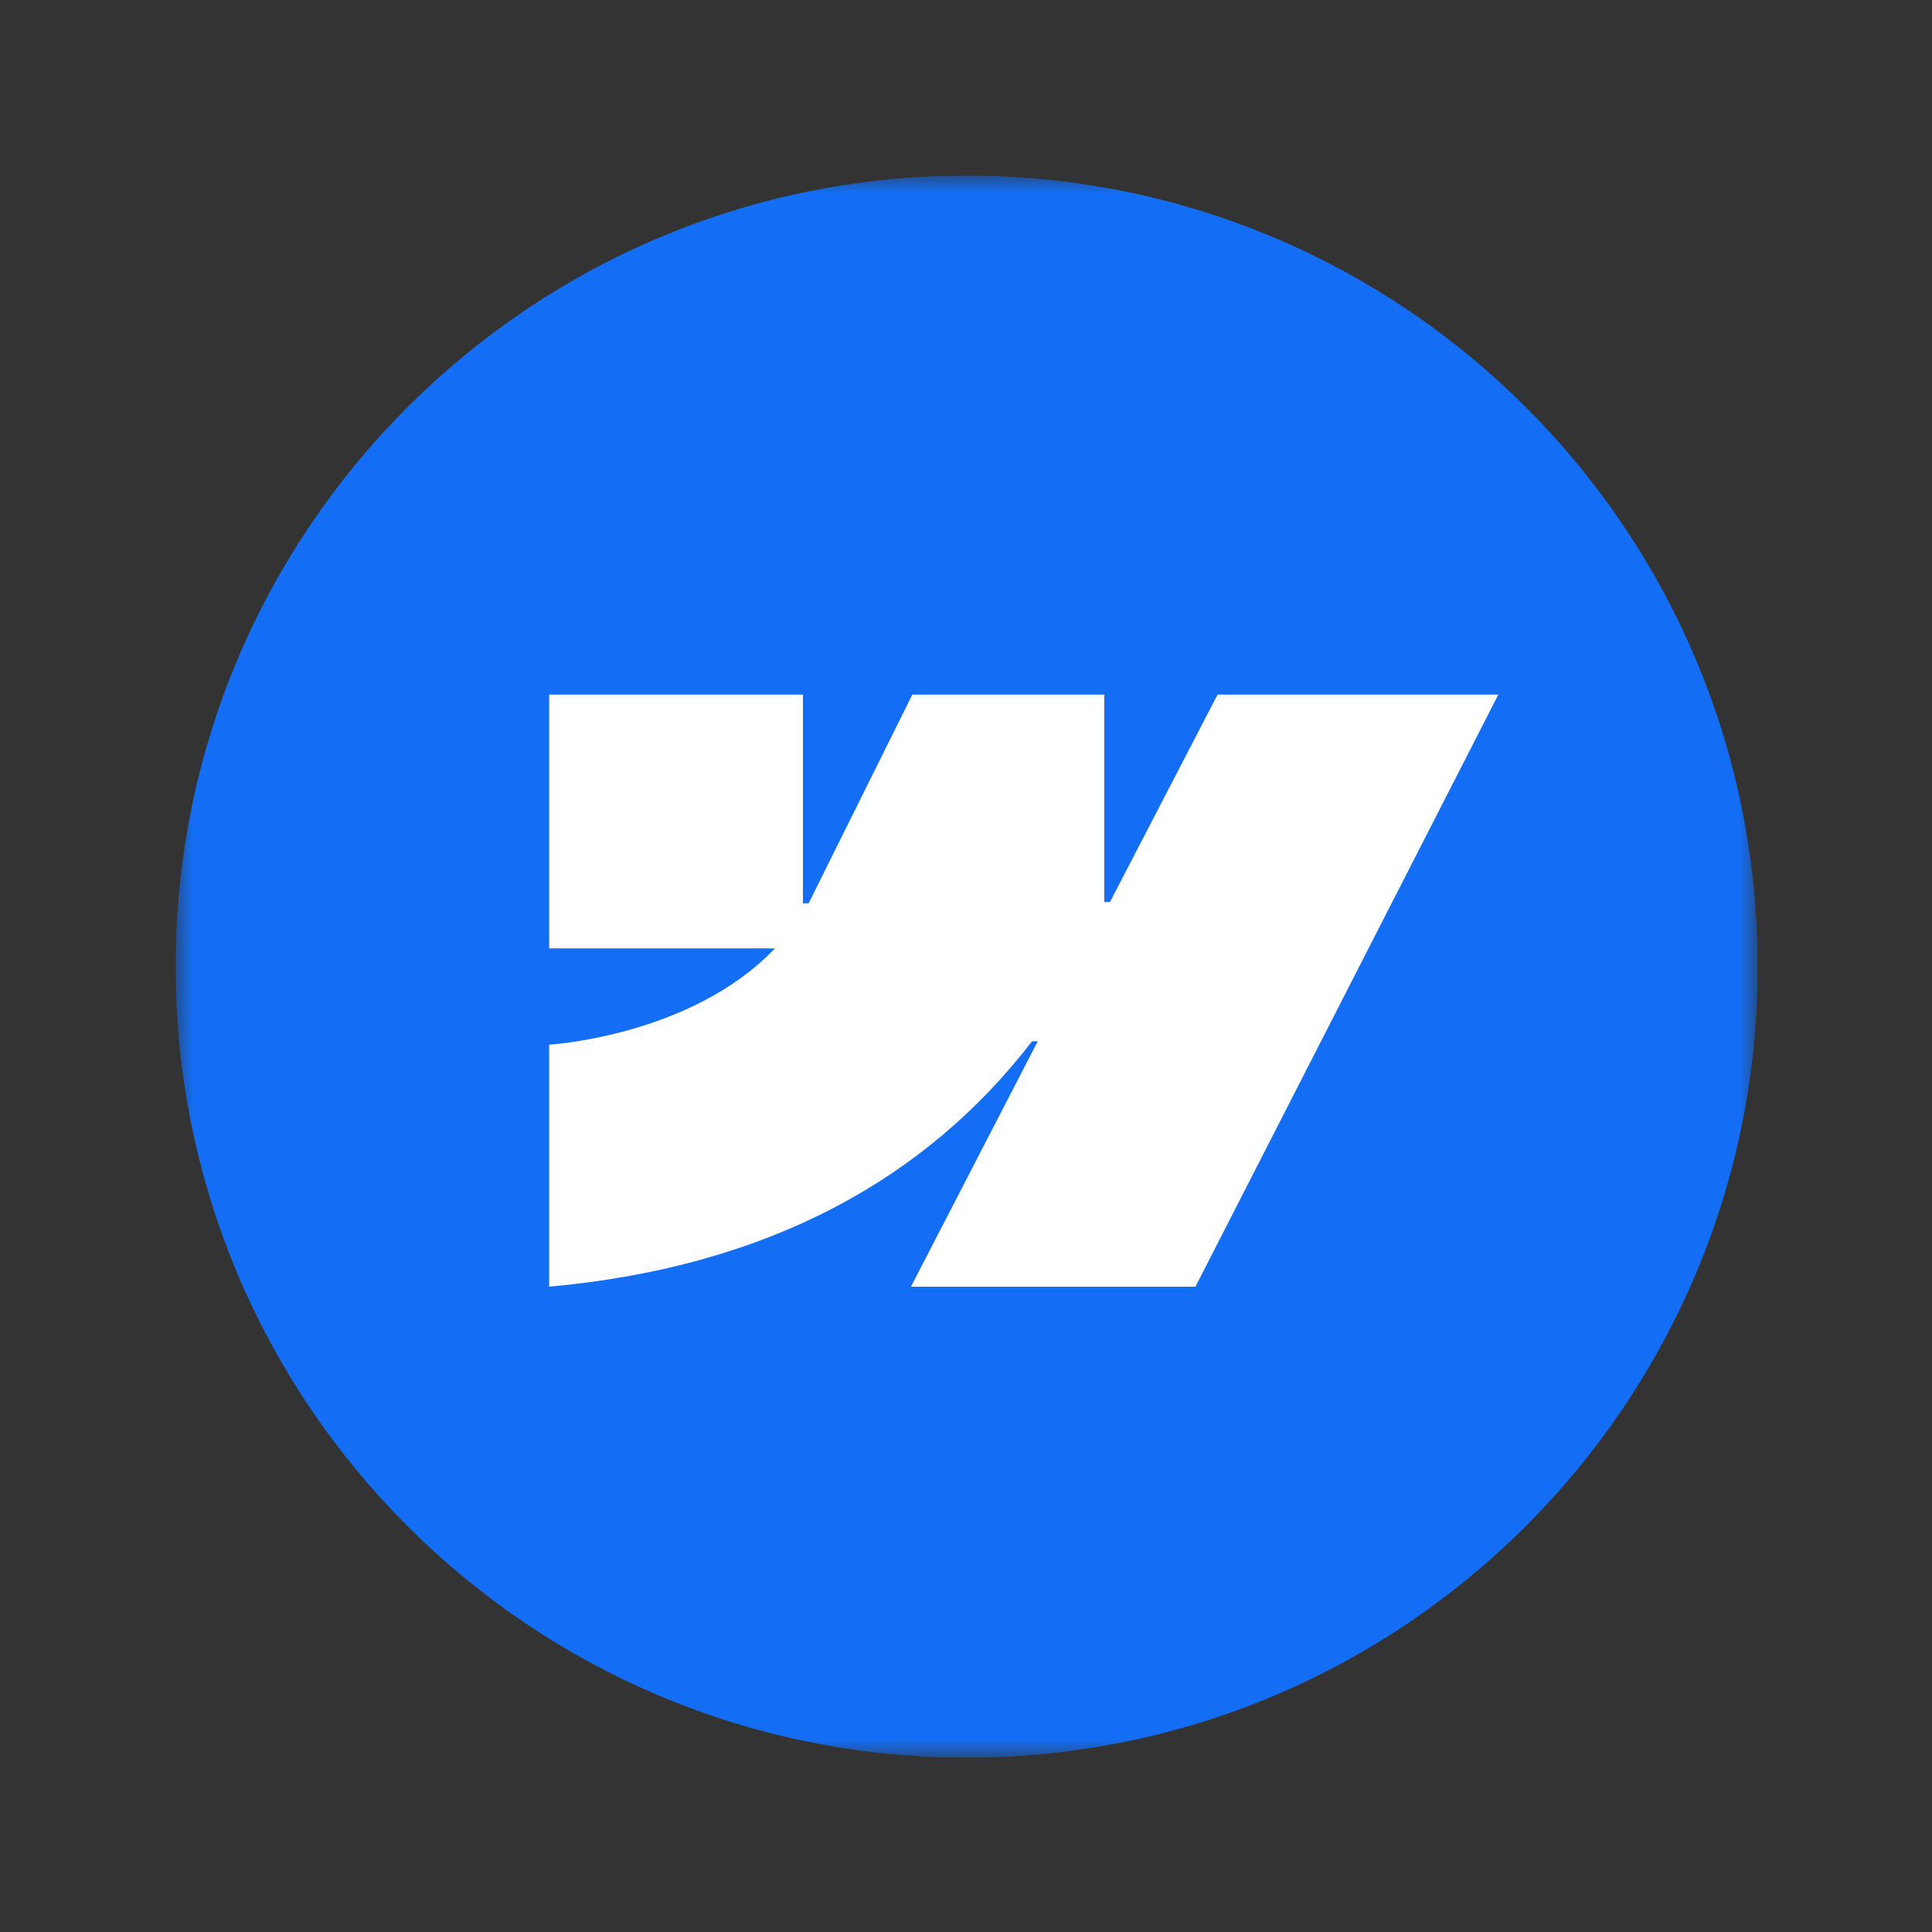 <svg width="55" height="55" viewBox="0 0 55 55" fill="none" xmlns="http://www.w3.org/2000/svg">
<rect x="0" y="0" width="55" height="55" fill="#333333" stroke="none"/>
<mask id="mask0_658_3307" style="mask-type:alpha" maskUnits="userSpaceOnUse" x="0" y="0" width="55" height="55">
<rect width="55" height="55" fill="#D9D9D9"/>
</mask>
<g mask="url(#mask0_658_3307)">
<g clip-path="url(#clip0_658_3307)">
<mask id="mask1_658_3307" style="mask-type:luminance" maskUnits="userSpaceOnUse" x="5" y="5" width="46" height="46">
<path d="M50.037 5H5V50.037H50.037V5Z" fill="white"/>
</mask>
<g mask="url(#mask1_658_3307)">
<path d="M27.519 50.037C39.955 50.037 50.037 39.955 50.037 27.519C50.037 15.082 39.955 5 27.519 5C15.082 5 5 15.082 5 27.519C5 39.955 15.082 50.037 27.519 50.037Z" fill="#146EF5"/>
<path fill-rule="evenodd" clip-rule="evenodd" d="M42.655 19.773L34.032 36.63H25.933L29.542 29.643H29.38C26.403 33.508 21.961 36.053 15.633 36.63V29.74C15.633 29.74 19.681 29.501 22.061 26.998H15.633V19.773H22.858V25.716L23.02 25.715L25.973 19.773H31.437V25.678L31.599 25.678L34.662 19.773H42.655Z" fill="white"/>
</g>
</g>
</g>
<defs>
<clipPath id="clip0_658_3307">
<rect width="45.037" height="45.037" fill="white" transform="translate(5 5)"/>
</clipPath>
</defs>
</svg>

